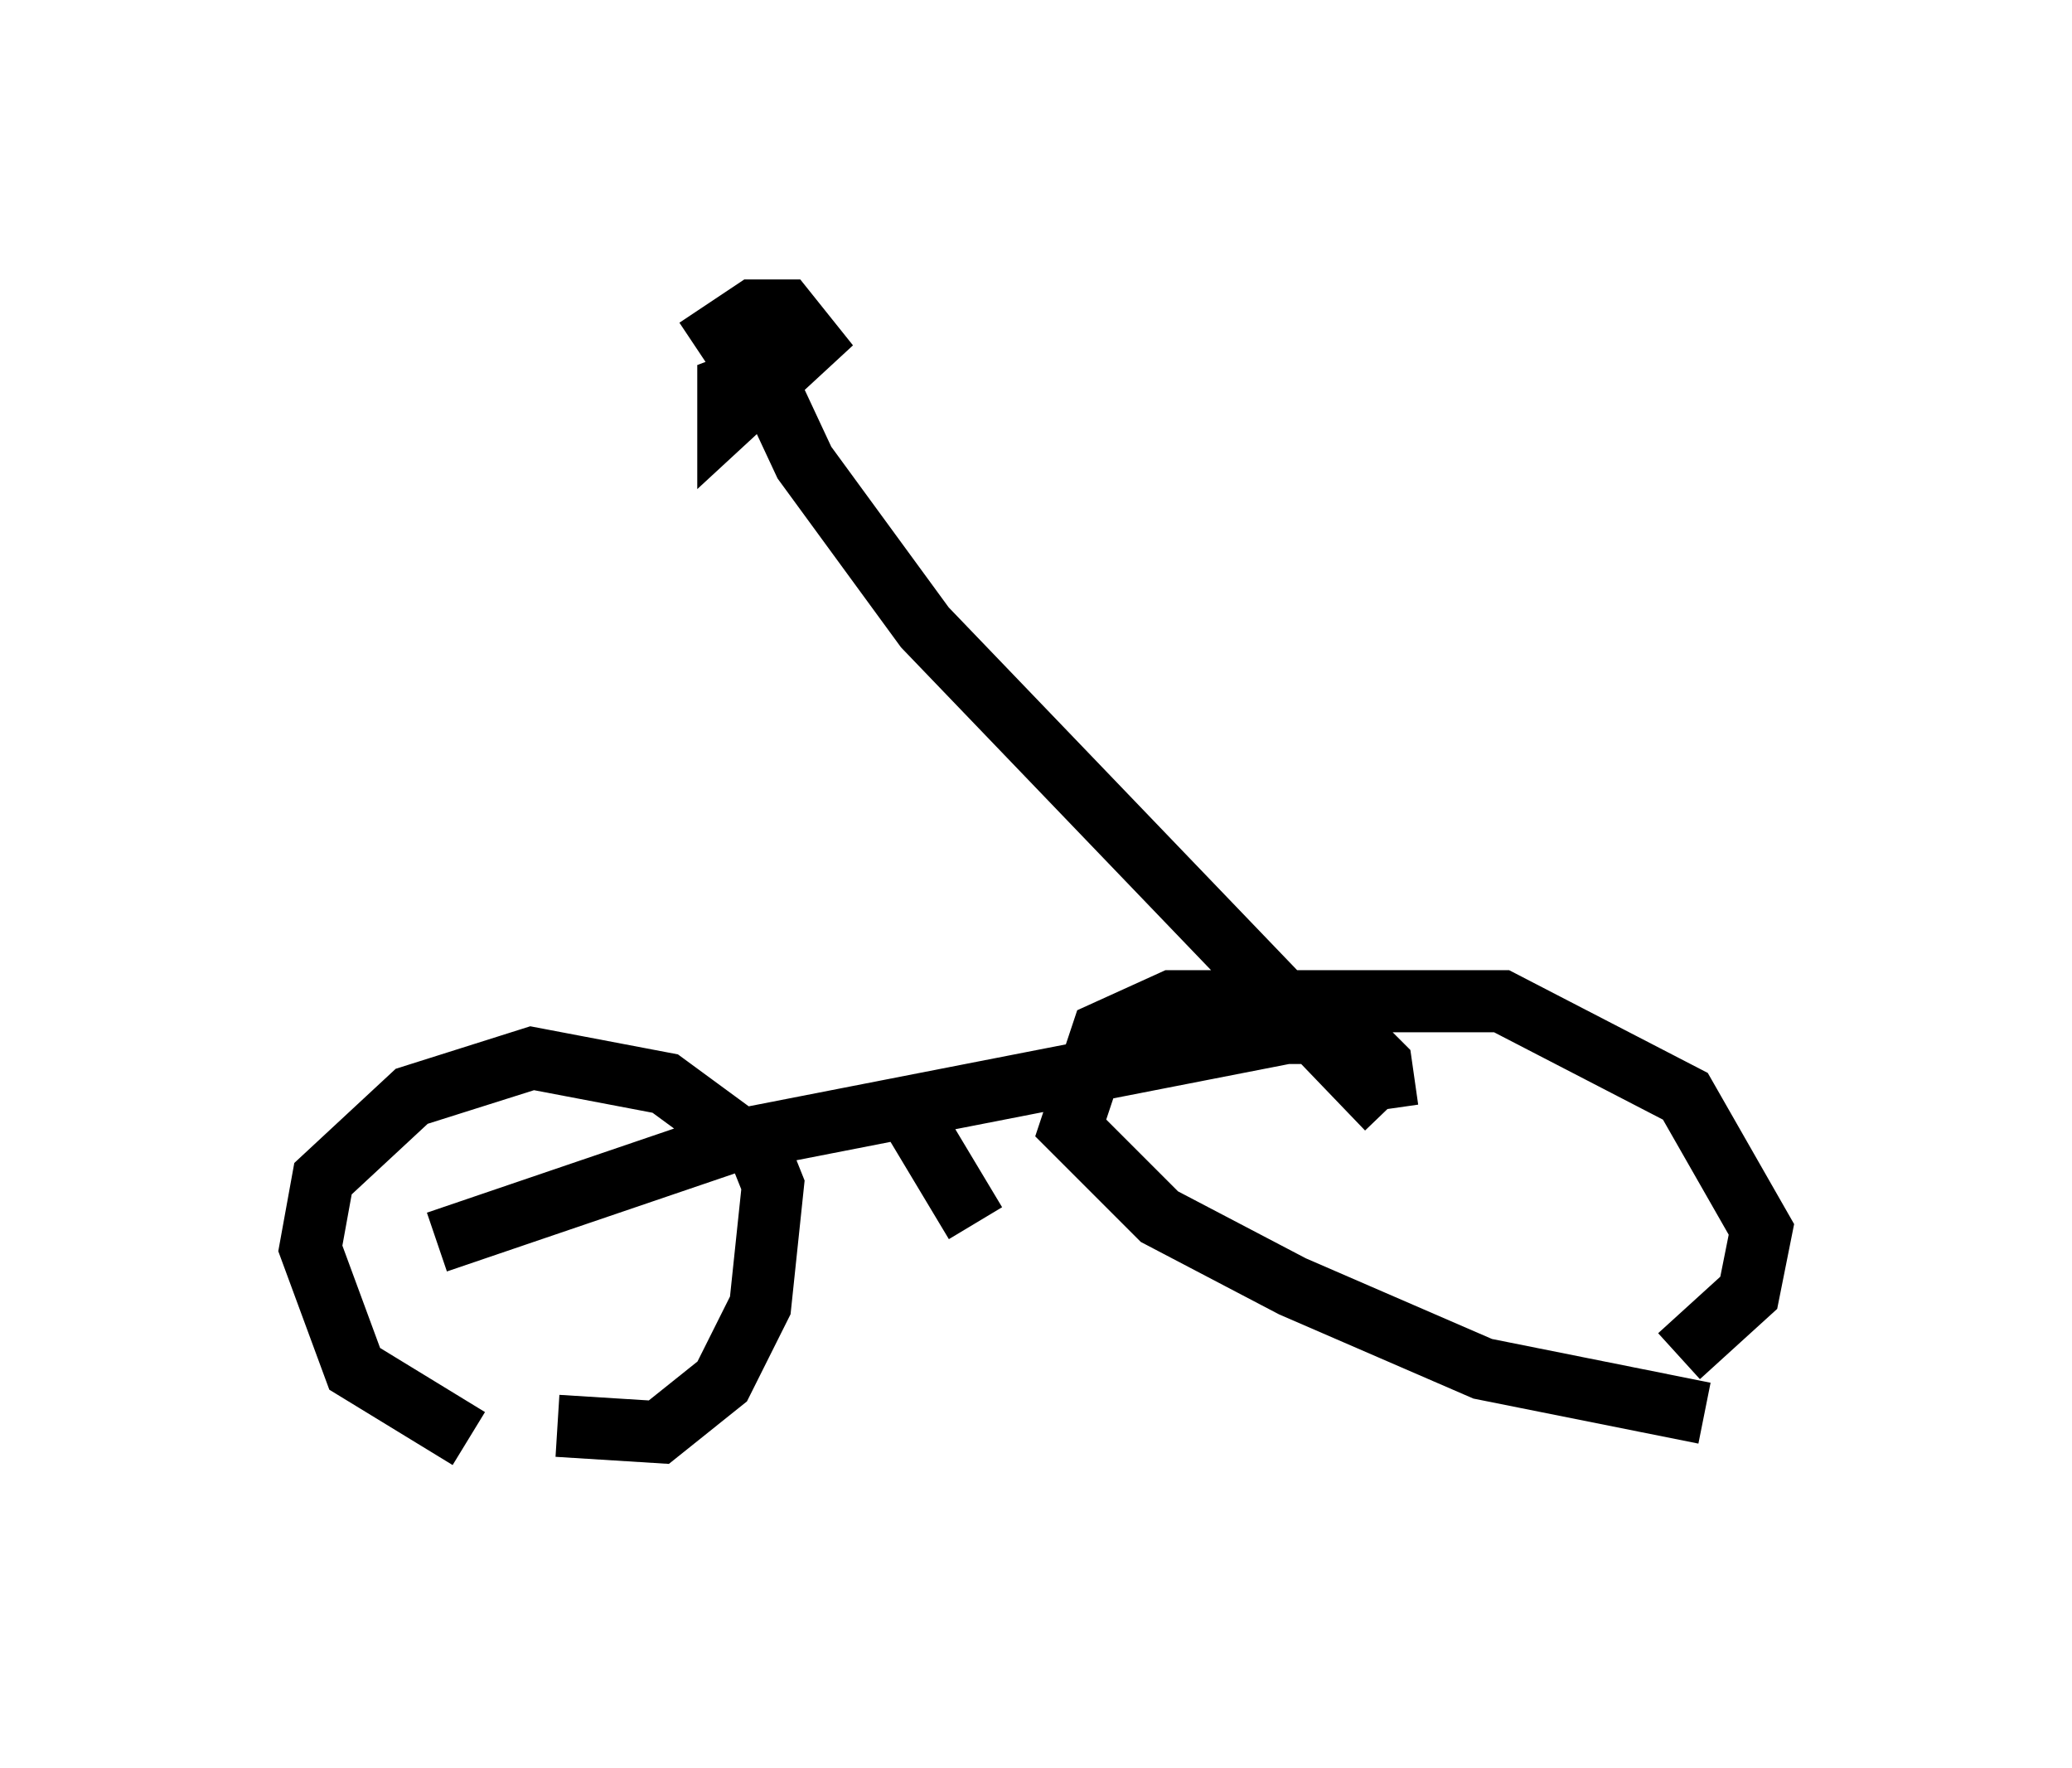<?xml version="1.0" encoding="utf-8" ?>
<svg baseProfile="full" height="28.477" version="1.1" width="33.377" xmlns="http://www.w3.org/2000/svg" xmlns:ev="http://www.w3.org/2001/xml-events" xmlns:xlink="http://www.w3.org/1999/xlink"><defs /><rect fill="white" height="28.477" width="33.377" x="0" y="0" /><path d="M9.083, 23.477 m-1.531, -0.306 l-1.838, -1.123 -0.715, -1.94 l0.204, -1.123 1.429, -1.327 l1.94, -0.613 2.144, 0.408 l1.531, 1.123 0.204, 0.51 l-0.204, 1.94 -0.613, 1.225 l-1.021, 0.817 -1.633, -0.102 m18.477, -0.204 l-3.573, -0.715 -3.063, -1.327 l-2.144, -1.123 -1.429, -1.429 l0.51, -1.531 1.123, -0.51 l5.308, 0.0 2.96, 1.531 l1.225, 2.144 -0.204, 1.021 l-1.123, 1.021 m-20.009, -1.838 l4.798, -1.633 8.881, -1.735 l1.021, 0.0 0.51, 0.51 l0.102, 0.715 m0.0, 0.0 l-7.452, -7.758 -1.94, -2.654 l-0.715, -1.531 m-1.021, -0.306 l0.919, -0.613 0.51, 0.0 l0.408, 0.51 -1.327, 1.225 l0.0, -0.51 0.817, -0.306 m1.94, 11.74 l1.225, 2.042 " fill="none" stroke="black" stroke-width="1" /></svg>